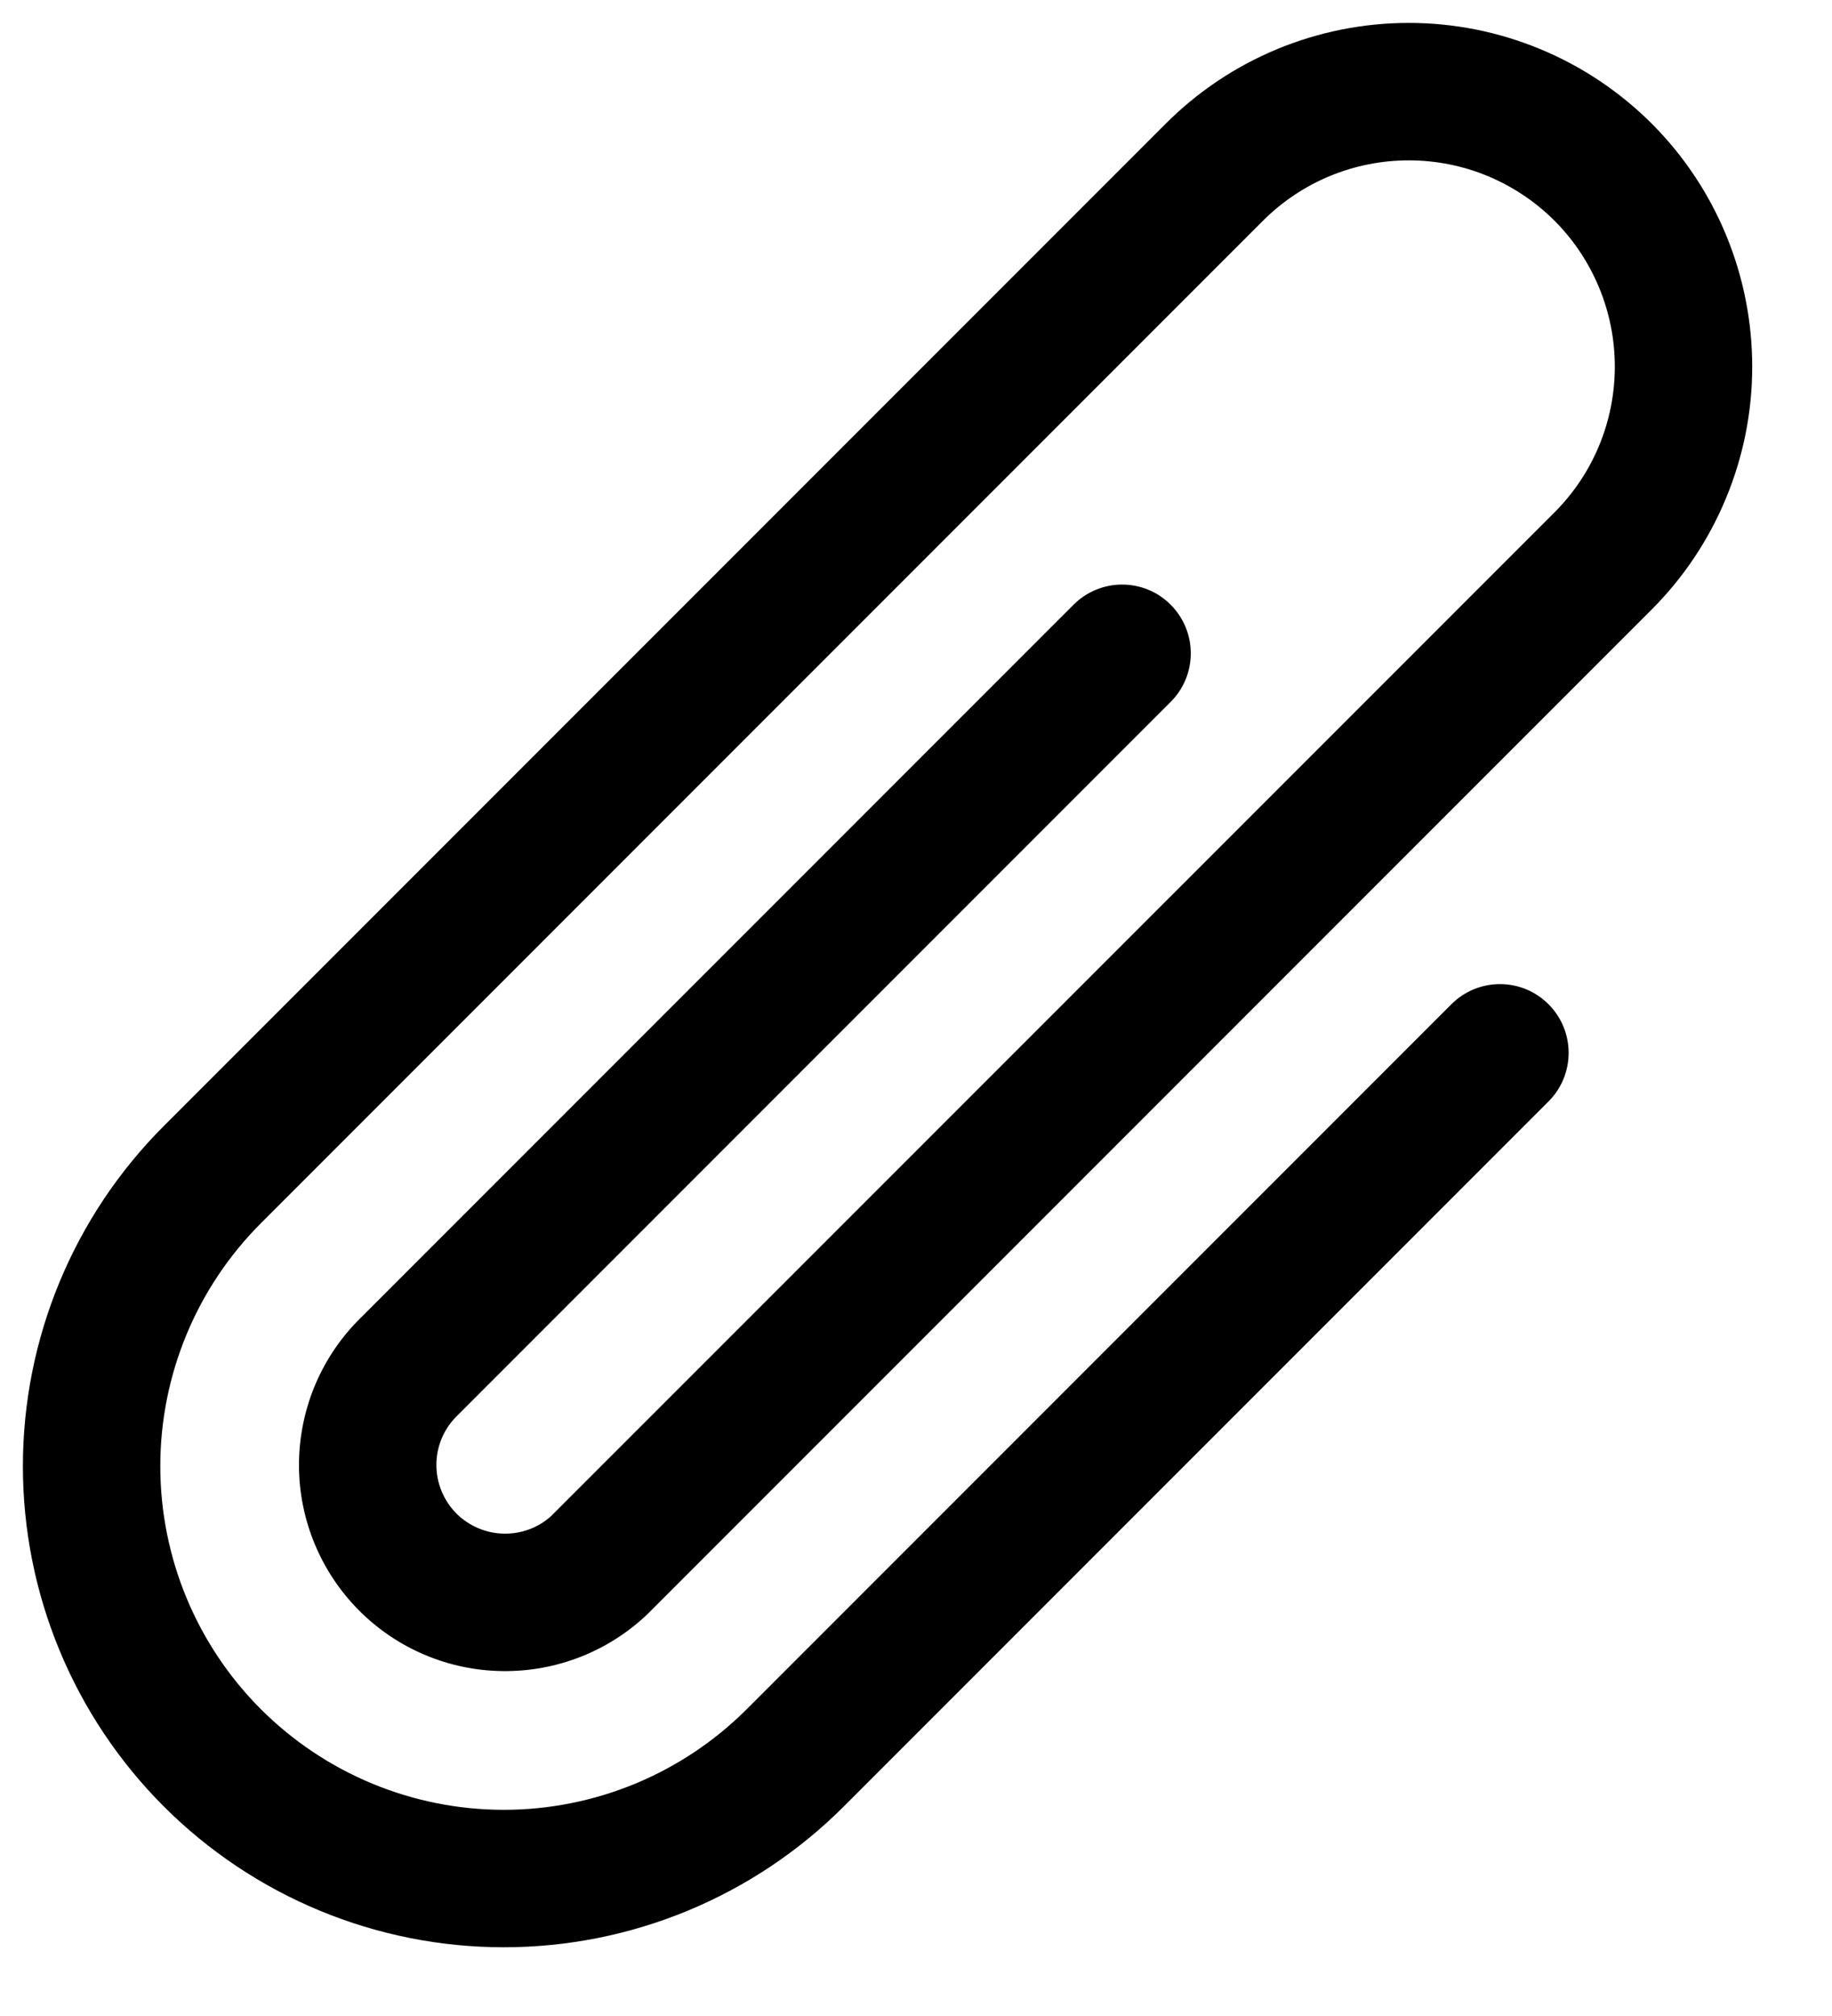 <svg xmlns="http://www.w3.org/2000/svg" width="20" height="22" viewBox="0 0 20 22">
    <path fill-rule="evenodd" clip-rule="evenodd"
        d="M15.38 1.75C15.084 1.75 14.791 1.808 14.518 1.921C14.245 2.034 13.997 2.2 13.788 2.409C13.788 2.409 13.788 2.409 13.788 2.409L2.848 13.349C2.145 14.052 1.75 15.006 1.75 16C1.75 16.995 2.145 17.949 2.848 18.652C3.552 19.355 4.505 19.75 5.5 19.75C6.495 19.75 7.448 19.355 8.152 18.652L15.845 10.959C16.138 10.666 16.613 10.666 16.905 10.959C17.198 11.252 17.198 11.727 16.905 12.02L9.212 19.713C8.228 20.697 6.892 21.25 5.5 21.25C4.108 21.25 2.772 20.697 1.788 19.713C0.803 18.728 0.25 17.393 0.25 16C0.25 14.608 0.803 13.273 1.788 12.288L12.728 1.348C13.076 1 13.49 0.723 13.945 0.535C14.4 0.347 14.887 0.25 15.38 0.25C15.872 0.25 16.36 0.347 16.815 0.536C17.27 0.724 17.683 1.001 18.032 1.349C18.38 1.697 18.656 2.111 18.844 2.566C19.032 3.021 19.129 3.509 19.129 4.001C19.129 4.494 19.032 4.981 18.843 5.436C18.655 5.891 18.379 6.304 18.03 6.653C18.03 6.653 18.03 6.653 18.03 6.653L7.082 17.601L7.071 17.612C6.644 18.021 6.074 18.244 5.485 18.236C4.895 18.229 4.332 17.99 3.916 17.571C3.501 17.152 3.266 16.586 3.264 15.996C3.262 15.406 3.491 14.838 3.903 14.416L3.91 14.409L11.72 6.599C12.013 6.306 12.488 6.306 12.78 6.599C13.073 6.892 13.073 7.367 12.78 7.66L4.974 15.466C4.839 15.606 4.763 15.794 4.764 15.99C4.765 16.186 4.843 16.375 4.981 16.515C5.12 16.654 5.308 16.734 5.504 16.736C5.695 16.739 5.877 16.67 6.016 16.545C6.018 16.543 6.019 16.541 6.021 16.54L6.031 16.53C6.038 16.522 6.046 16.515 6.054 16.507L16.97 5.592C17.179 5.383 17.345 5.135 17.458 4.862C17.571 4.589 17.629 4.296 17.629 4.001C17.629 3.705 17.571 3.413 17.458 3.14C17.345 2.867 17.18 2.618 16.971 2.409C16.762 2.2 16.514 2.035 16.241 1.921C15.968 1.808 15.675 1.75 15.38 1.75Z" />
</svg>